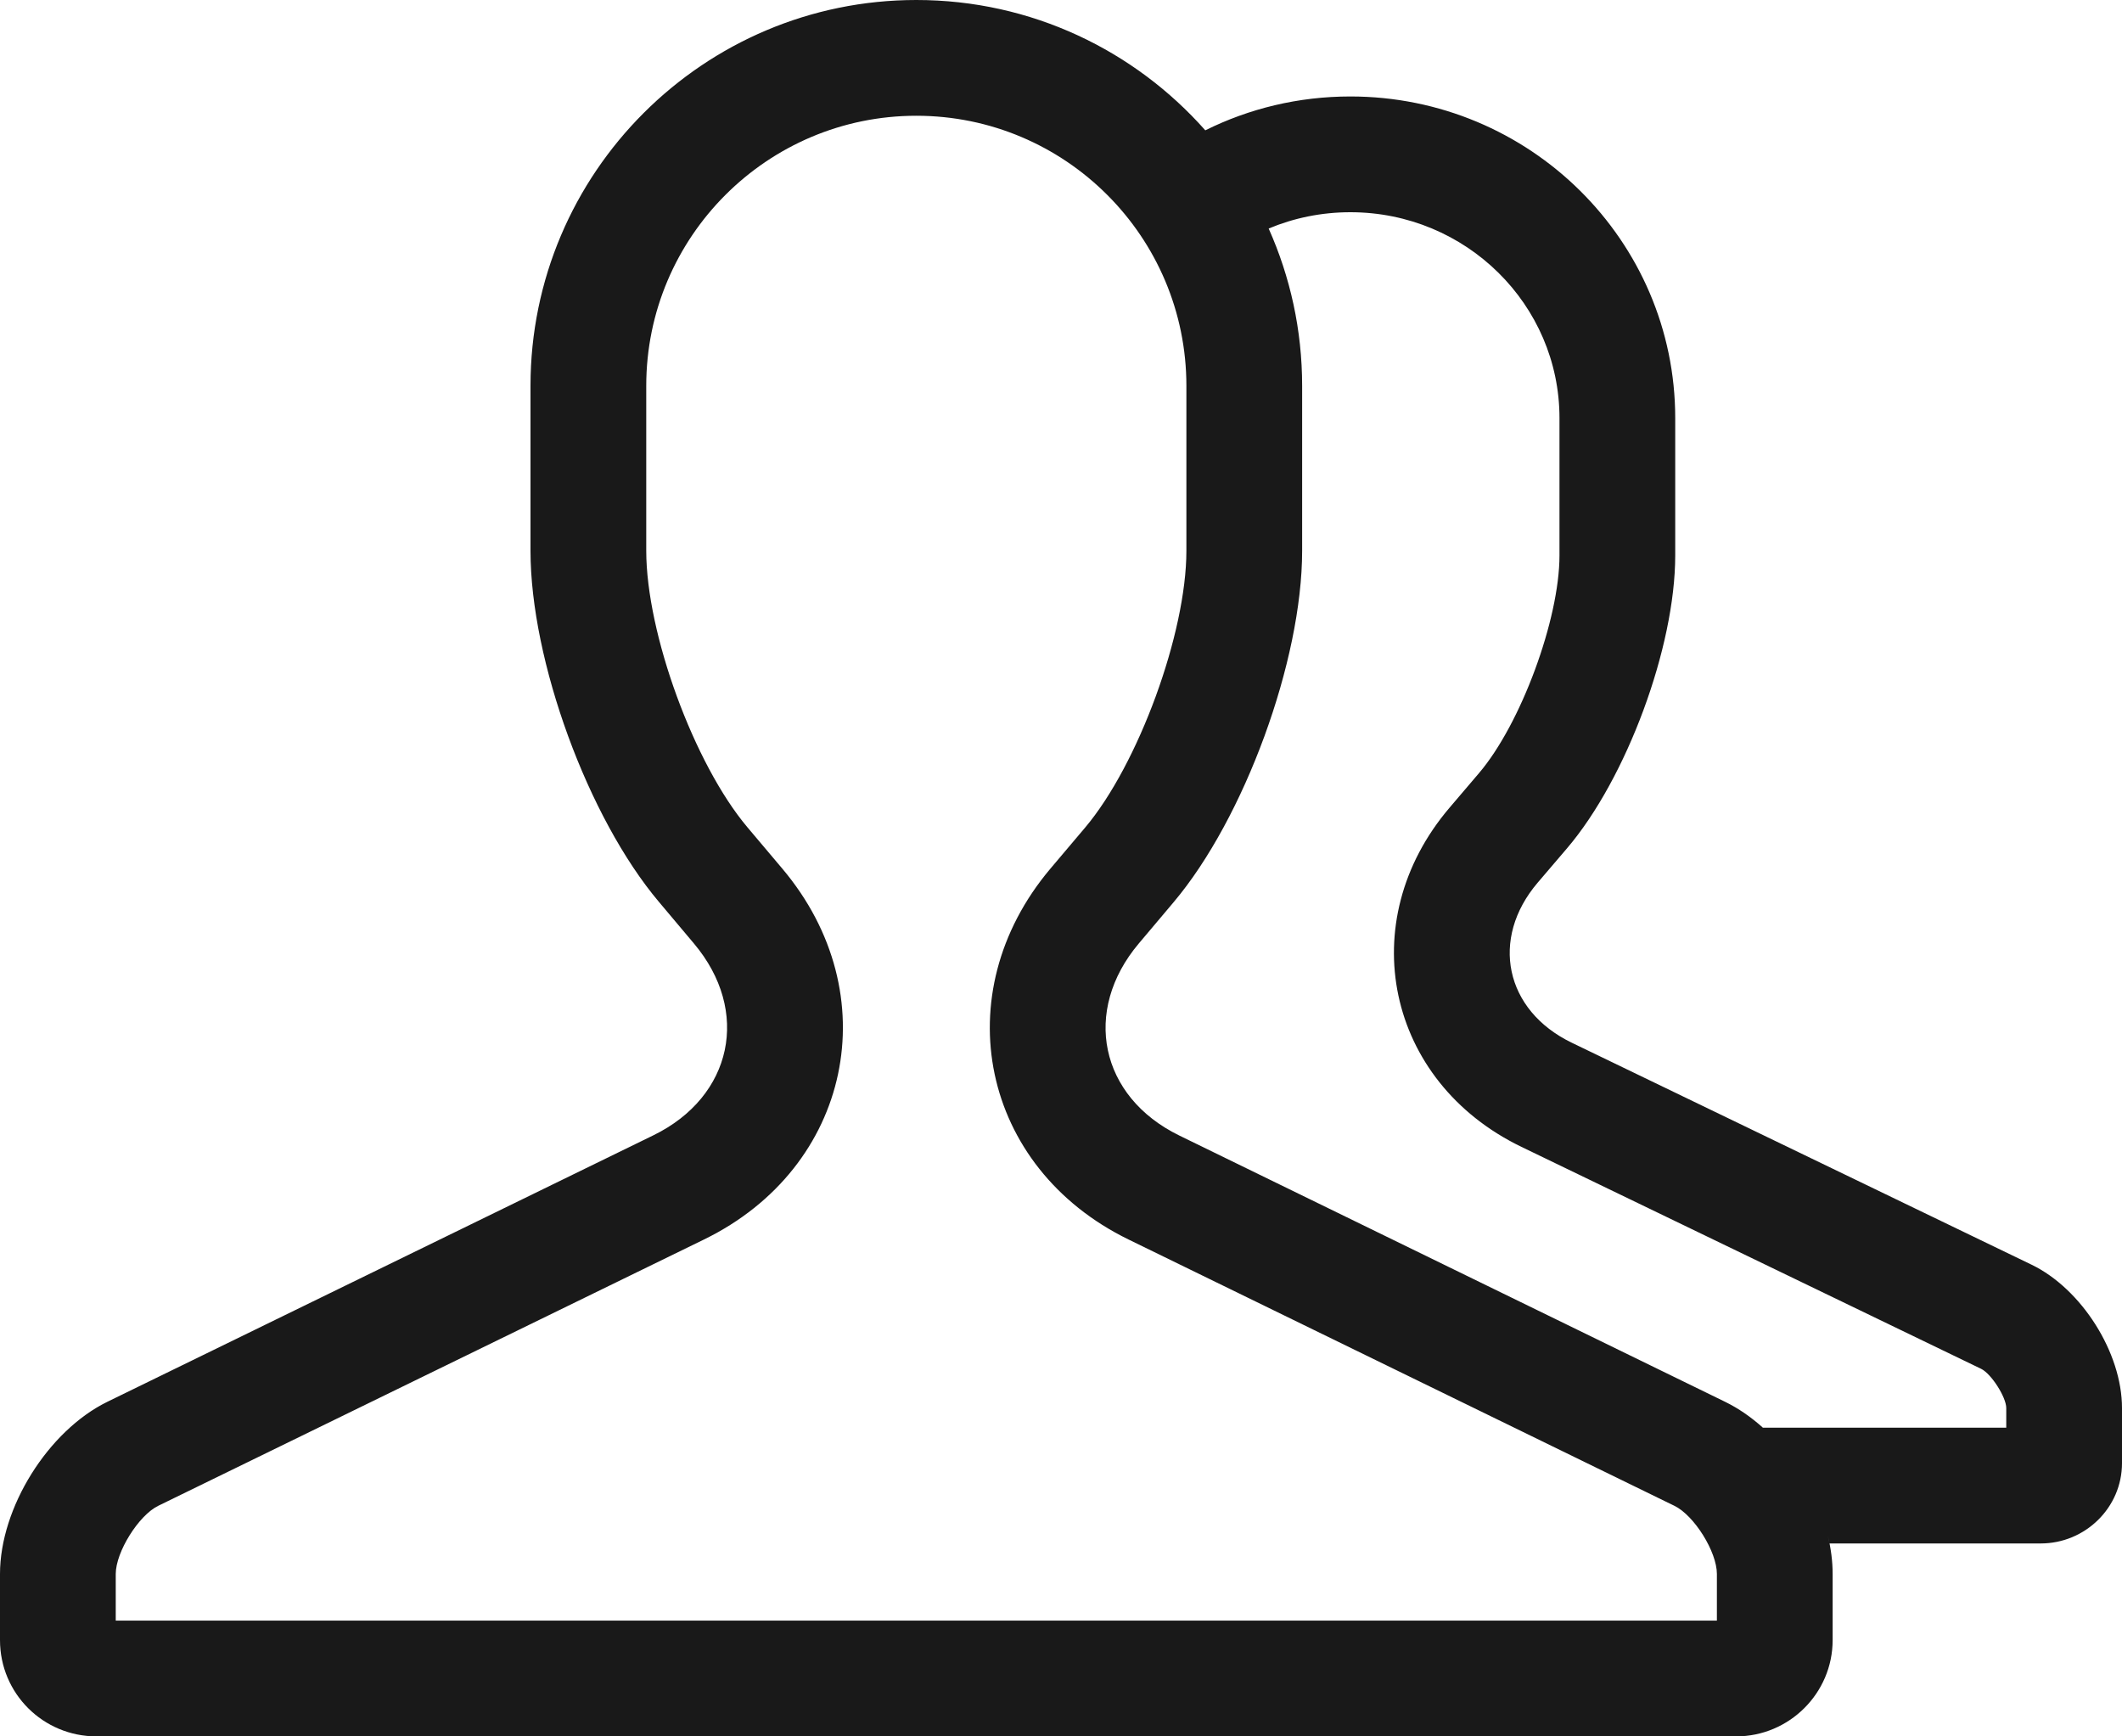 <svg width="22" height="18" viewBox="0 0 22 18" fill="none" xmlns="http://www.w3.org/2000/svg">
<path fill-rule="evenodd" clip-rule="evenodd" d="M17.8 16.8H1.2V16.316C1.2 16.089 1.437 15.709 1.64 15.61L7.301 12.848C8.825 12.104 9.207 10.304 8.111 9.005L7.749 8.576C7.196 7.92 6.7 6.566 6.7 5.709V4C6.7 2.455 7.956 1.2 9.5 1.2C11.046 1.2 12.3 2.455 12.3 4V5.71C12.3 6.564 11.802 7.924 11.251 8.578L10.889 9.006C9.796 10.303 10.173 12.104 11.7 12.849L17.36 15.61C17.565 15.71 17.8 16.086 17.8 16.316V16.8ZM5.5 5.709C5.5 6.849 6.096 8.478 6.832 9.35L7.193 9.779C7.786 10.481 7.595 11.368 6.774 11.769L1.114 14.531C0.498 14.832 0 15.63 0 16.316V17.002C0 17.556 0.448 18 1.001 18H17.999C18.549 18 19 17.553 19 17.002V16.316C19 16.186 18.983 16.053 18.95 15.92C18.956 15.947 18.962 15.973 18.968 16H21.157C21.62 16 22 15.627 22 15.168V14.596C22 14.021 21.58 13.36 21.062 13.11L16.295 10.809C15.601 10.474 15.446 9.732 15.942 9.15L16.247 8.793C16.864 8.069 17.368 6.708 17.368 5.758V4.334C17.368 2.494 15.86 1 14 1C13.46 1 12.949 1.126 12.496 1.351C11.763 0.523 10.693 0 9.5 0C7.295 0 5.5 1.791 5.5 4V5.709ZM13.153 2.369C13.376 2.868 13.5 3.42 13.5 4V5.71C13.5 6.849 12.901 8.483 12.168 9.352L11.807 9.78C11.217 10.479 11.401 11.368 12.226 11.771L17.886 14.532C18.023 14.599 18.155 14.69 18.277 14.8H20.8V14.596C20.8 14.485 20.646 14.242 20.54 14.19L15.774 11.889C14.373 11.213 14.021 9.554 15.029 8.372L15.334 8.014C15.767 7.506 16.168 6.421 16.168 5.758V4.334C16.168 3.159 15.2 2.2 14 2.2C13.7 2.2 13.413 2.26 13.153 2.369Z" fill="black" fill-opacity="0.9"/>
</svg>
